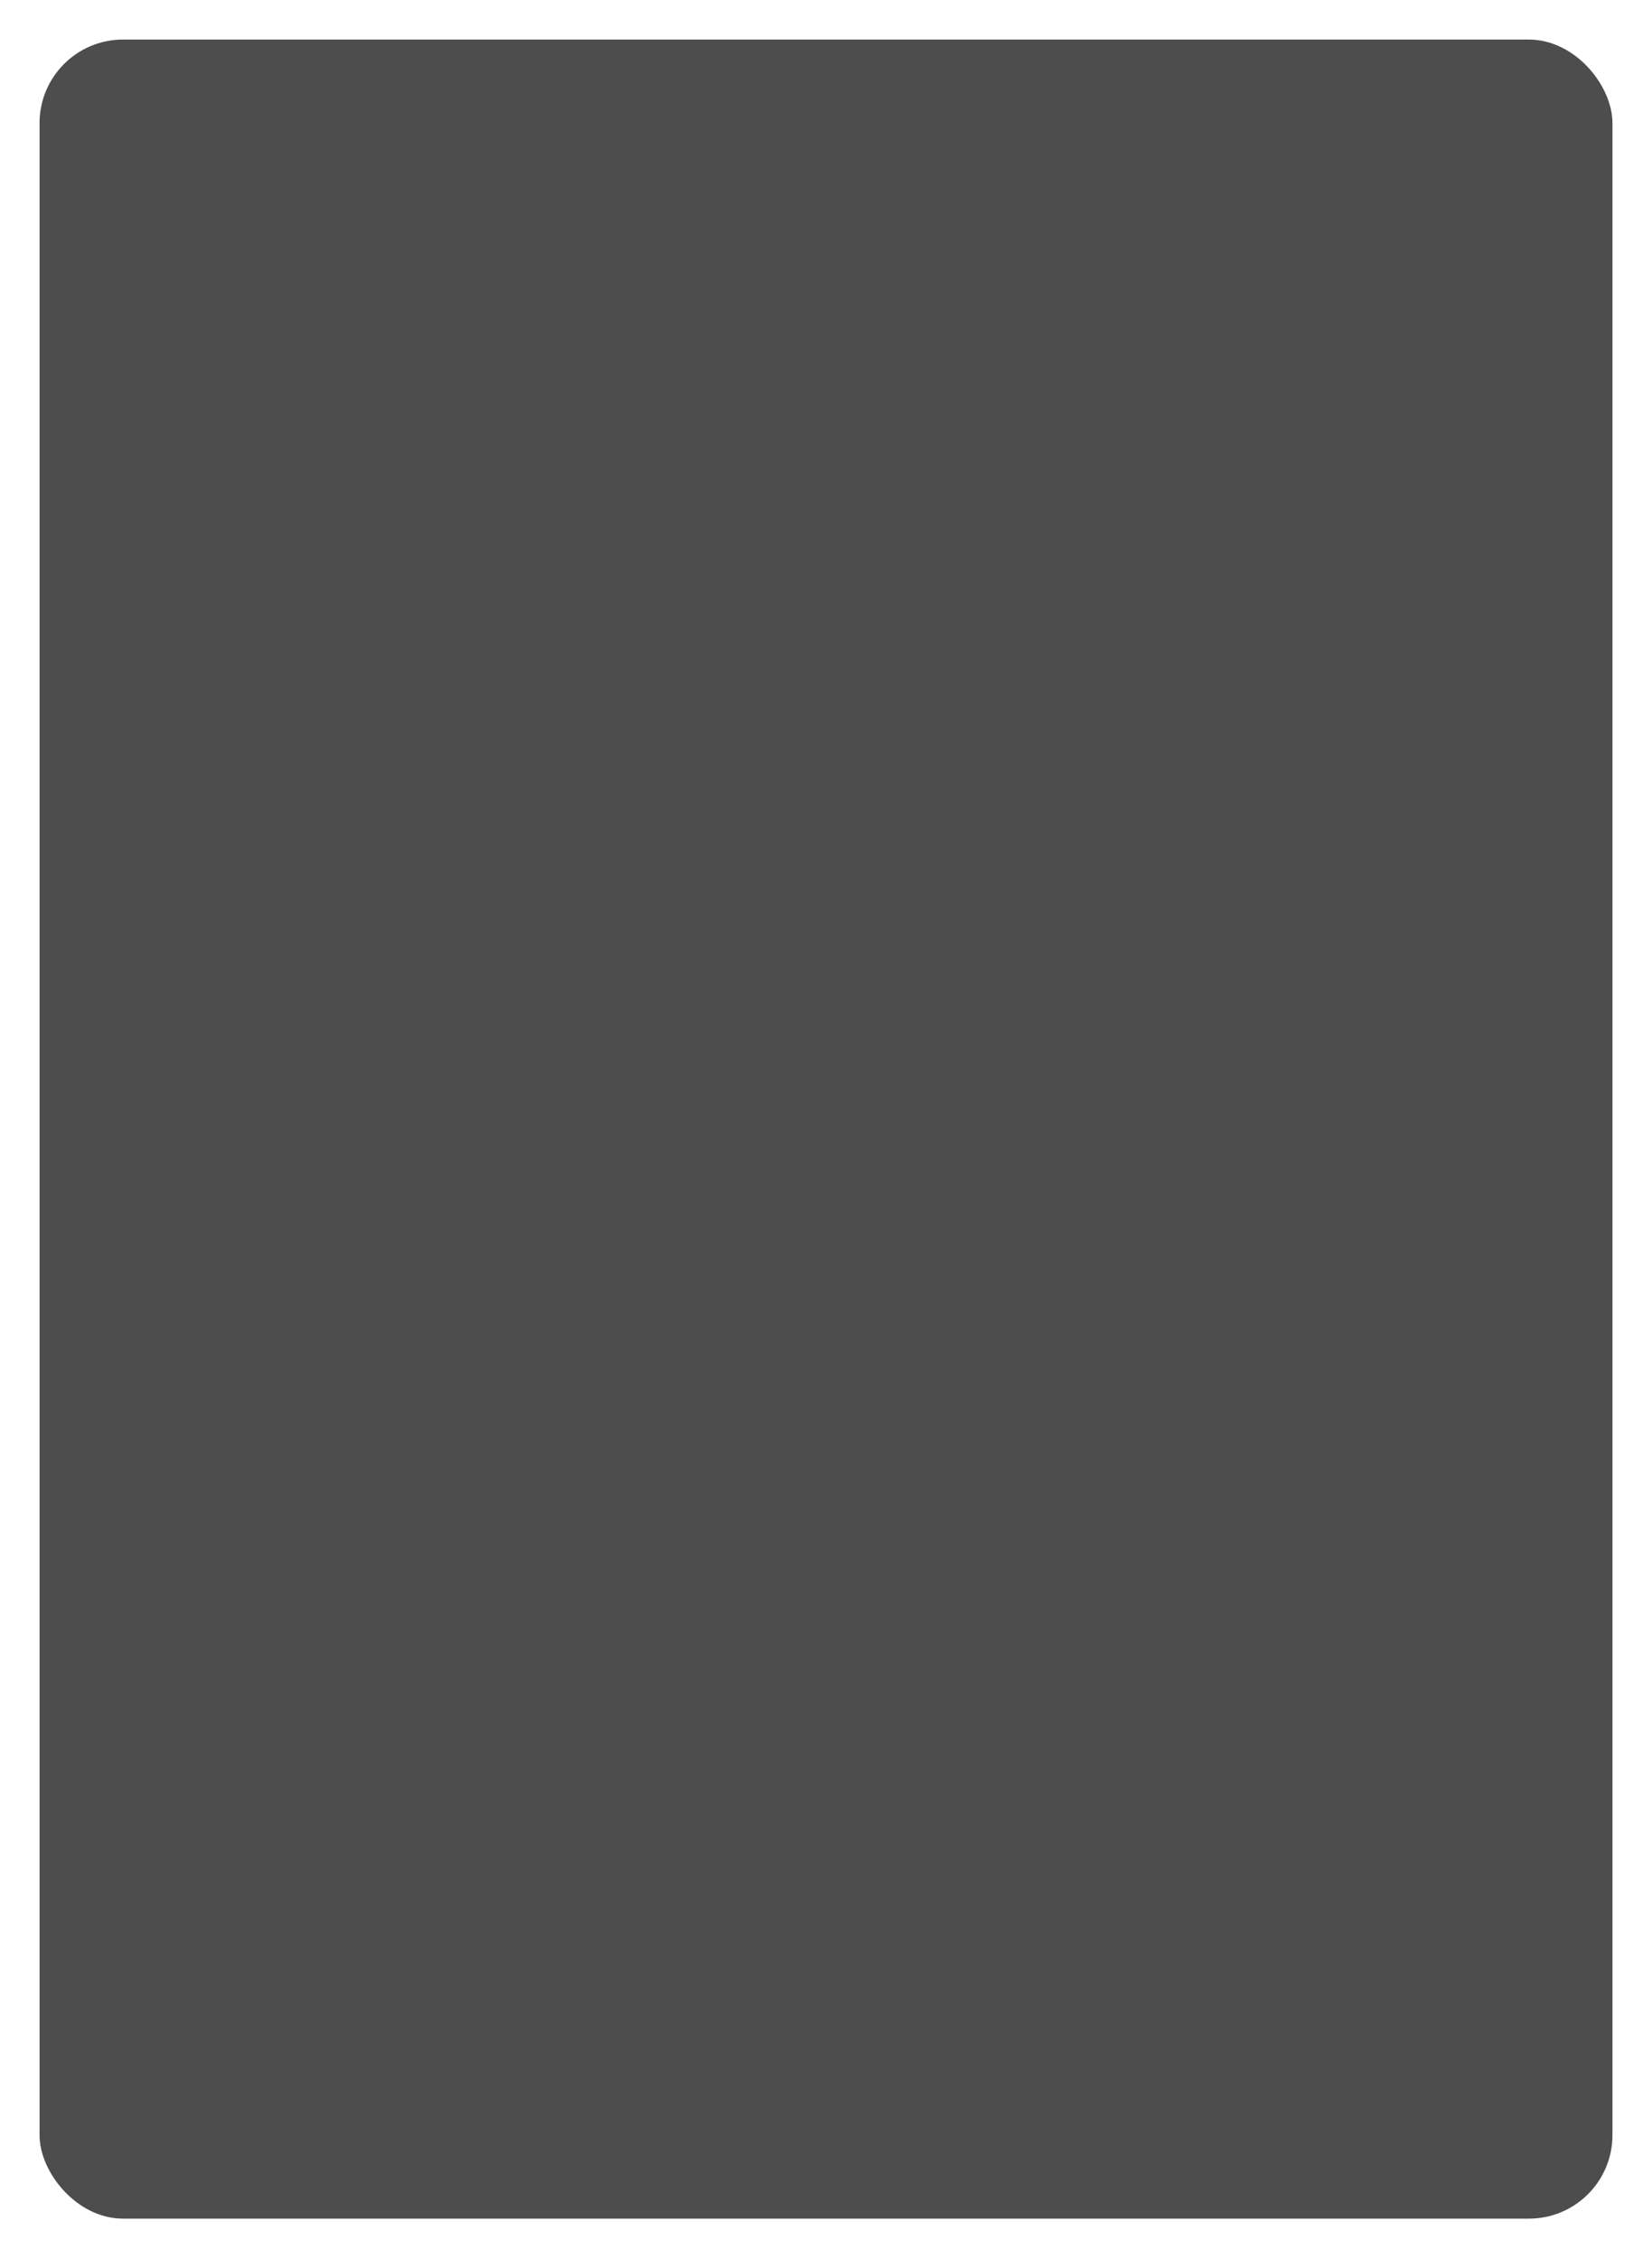 <svg xmlns="http://www.w3.org/2000/svg" xmlns:xlink="http://www.w3.org/1999/xlink" width="375.881" height="513.799" viewBox="0 0 375.881 513.799">
  <defs>
    <filter id="uipath_rect" x="0" y="0" width="375.881" height="513.799" filterUnits="userSpaceOnUse">
      <feOffset dx="7" dy="7" input="SourceAlpha"/>
      <feGaussianBlur stdDeviation="3" result="blur"/>
      <feFlood flood-opacity="0.161"/>
      <feComposite operator="in" in2="blur"/>
      <feComposite in="SourceGraphic"/>
    </filter>
  </defs>
  <g transform="matrix(1, 0, 0, 1, 0, 0)" filter="url(#uipath_rect)">
    <rect id="uipath_rect-2" data-name="uipath_rect" width="357.881" height="495.799" rx="19" transform="translate(2 2)" fill="#4d4d4d"/>
  </g>
</svg>
